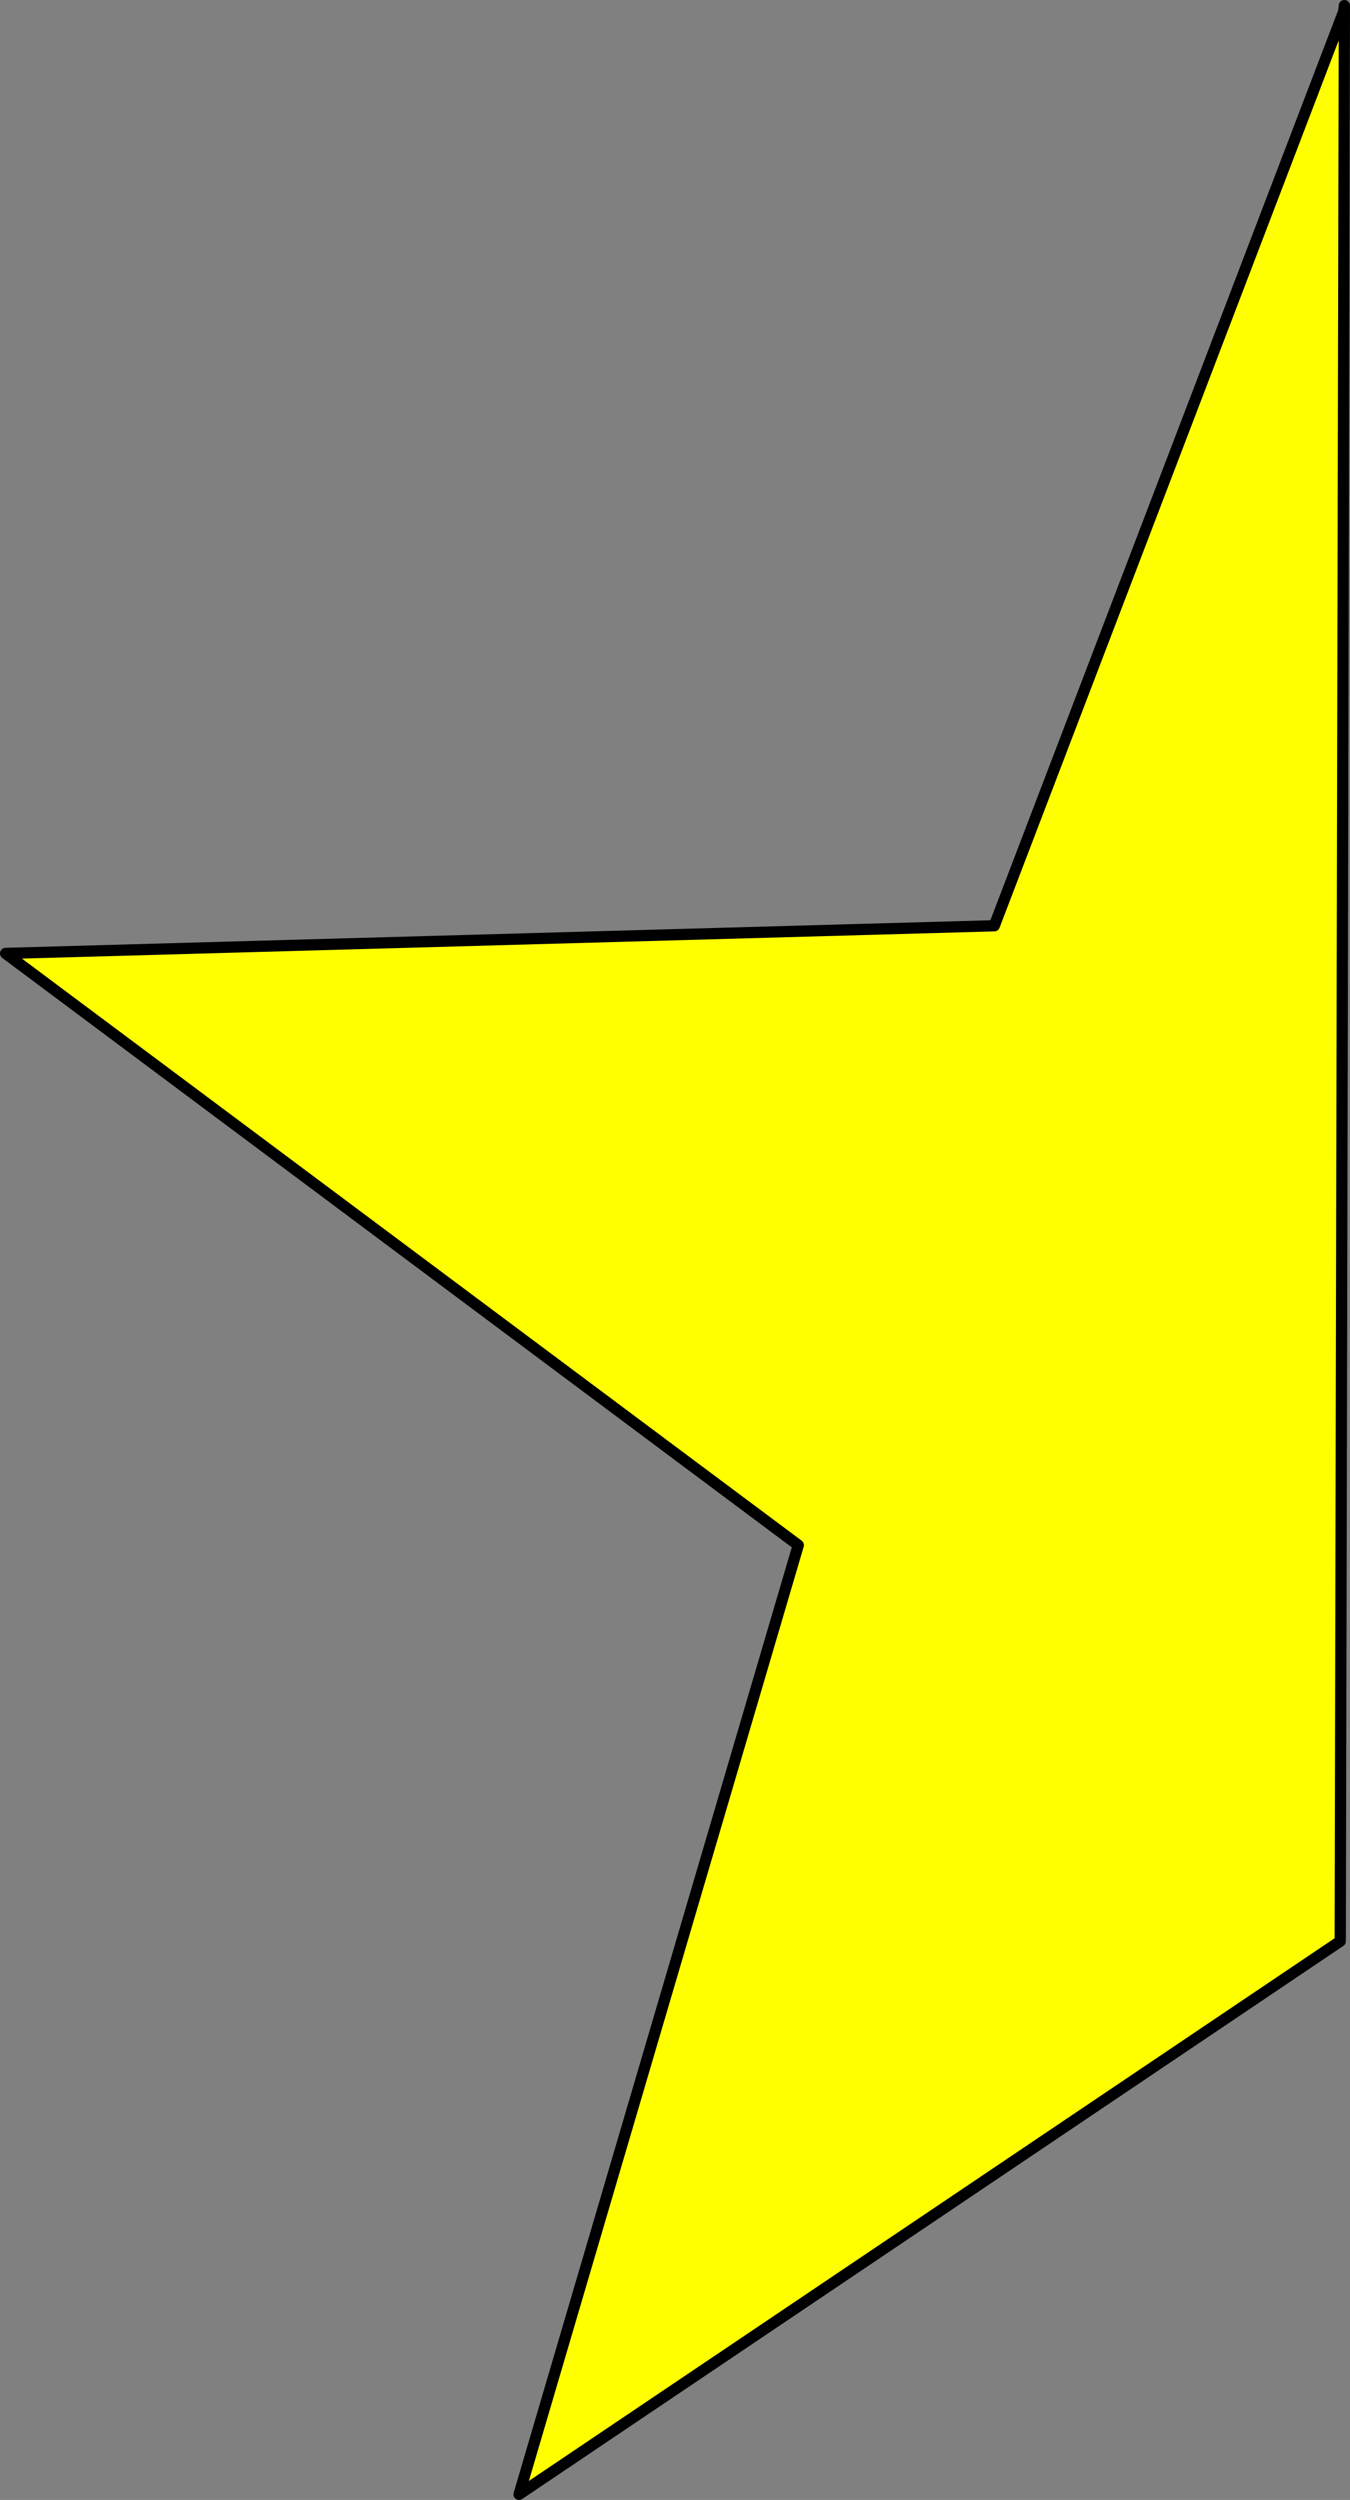 <?xml version="1.0" encoding="UTF-8" standalone="no"?>
<!-- Created with Inkscape (http://www.inkscape.org/) -->

<svg
   xmlns:dc="http://purl.org/dc/elements/1.1/"
   xmlns:cc="http://creativecommons.org/ns#"
   xmlns:rdf="http://www.w3.org/1999/02/22-rdf-syntax-ns#"
   xmlns:svg="http://www.w3.org/2000/svg"
   xmlns="http://www.w3.org/2000/svg"
   xmlns:sodipodi="http://sodipodi.sourceforge.net/DTD/sodipodi-0.dtd"
   xmlns:inkscape="http://www.inkscape.org/namespaces/inkscape"
   width="300.255"
   height="555.824"
   id="svg2861"
   version="1.1"
   inkscape:version="0.47 r22583"
   sodipodi:docname="star.svg">
  <rect width="100%" height="100%" fill="#808080" stroke="none"/>
  <defs
     id="defs2863">
    <inkscape:perspective
       sodipodi:type="inkscape:persp3d"
       inkscape:vp_x="0 : 526.18109 : 1"
       inkscape:vp_y="0 : 1000 : 0"
       inkscape:vp_z="744.09448 : 526.18109 : 1"
       inkscape:persp3d-origin="372.04724 : 350.78739 : 1"
       id="perspective2869" />
  </defs>
  <sodipodi:namedview
     id="base"
     pagecolor="#ffffff"
     bordercolor="#666666"
     borderopacity="1.0"
     inkscape:pageopacity="0.0"
     inkscape:pageshadow="2"
     inkscape:zoom="0.98994949"
     inkscape:cx="334.83408"
     inkscape:cy="318.27064"
     inkscape:document-units="px"
     inkscape:current-layer="layer1"
     showgrid="false"
     inkscape:window-width="1024"
     inkscape:window-height="544"
     inkscape:window-x="-4"
     inkscape:window-y="-4"
     inkscape:window-maximized="1" />
  <g
     inkscape:label="Layer 1"
     inkscape:groupmode="layer"
     id="layer1"
     transform="translate(-40.166,-241.962)">
    <path
       transform="translate(148.571,122.857)"
       style="fill:#ffff00;fill-opacity:1;stroke:#000000;stroke-width:2.5;stroke-linejoin:round;stroke-miterlimit:4;stroke-opacity:1"
       d="M 189.678,550.705 7.043,673.678 69.143,462.648 -107.156,331.084 l 219.892,-6.151 77.717,-203.275 0.146,-1.303 -0.922,430.35 z"
       id="path2871"
       sodipodi:nodetypes="cccccccc" />
  </g>
</svg>
